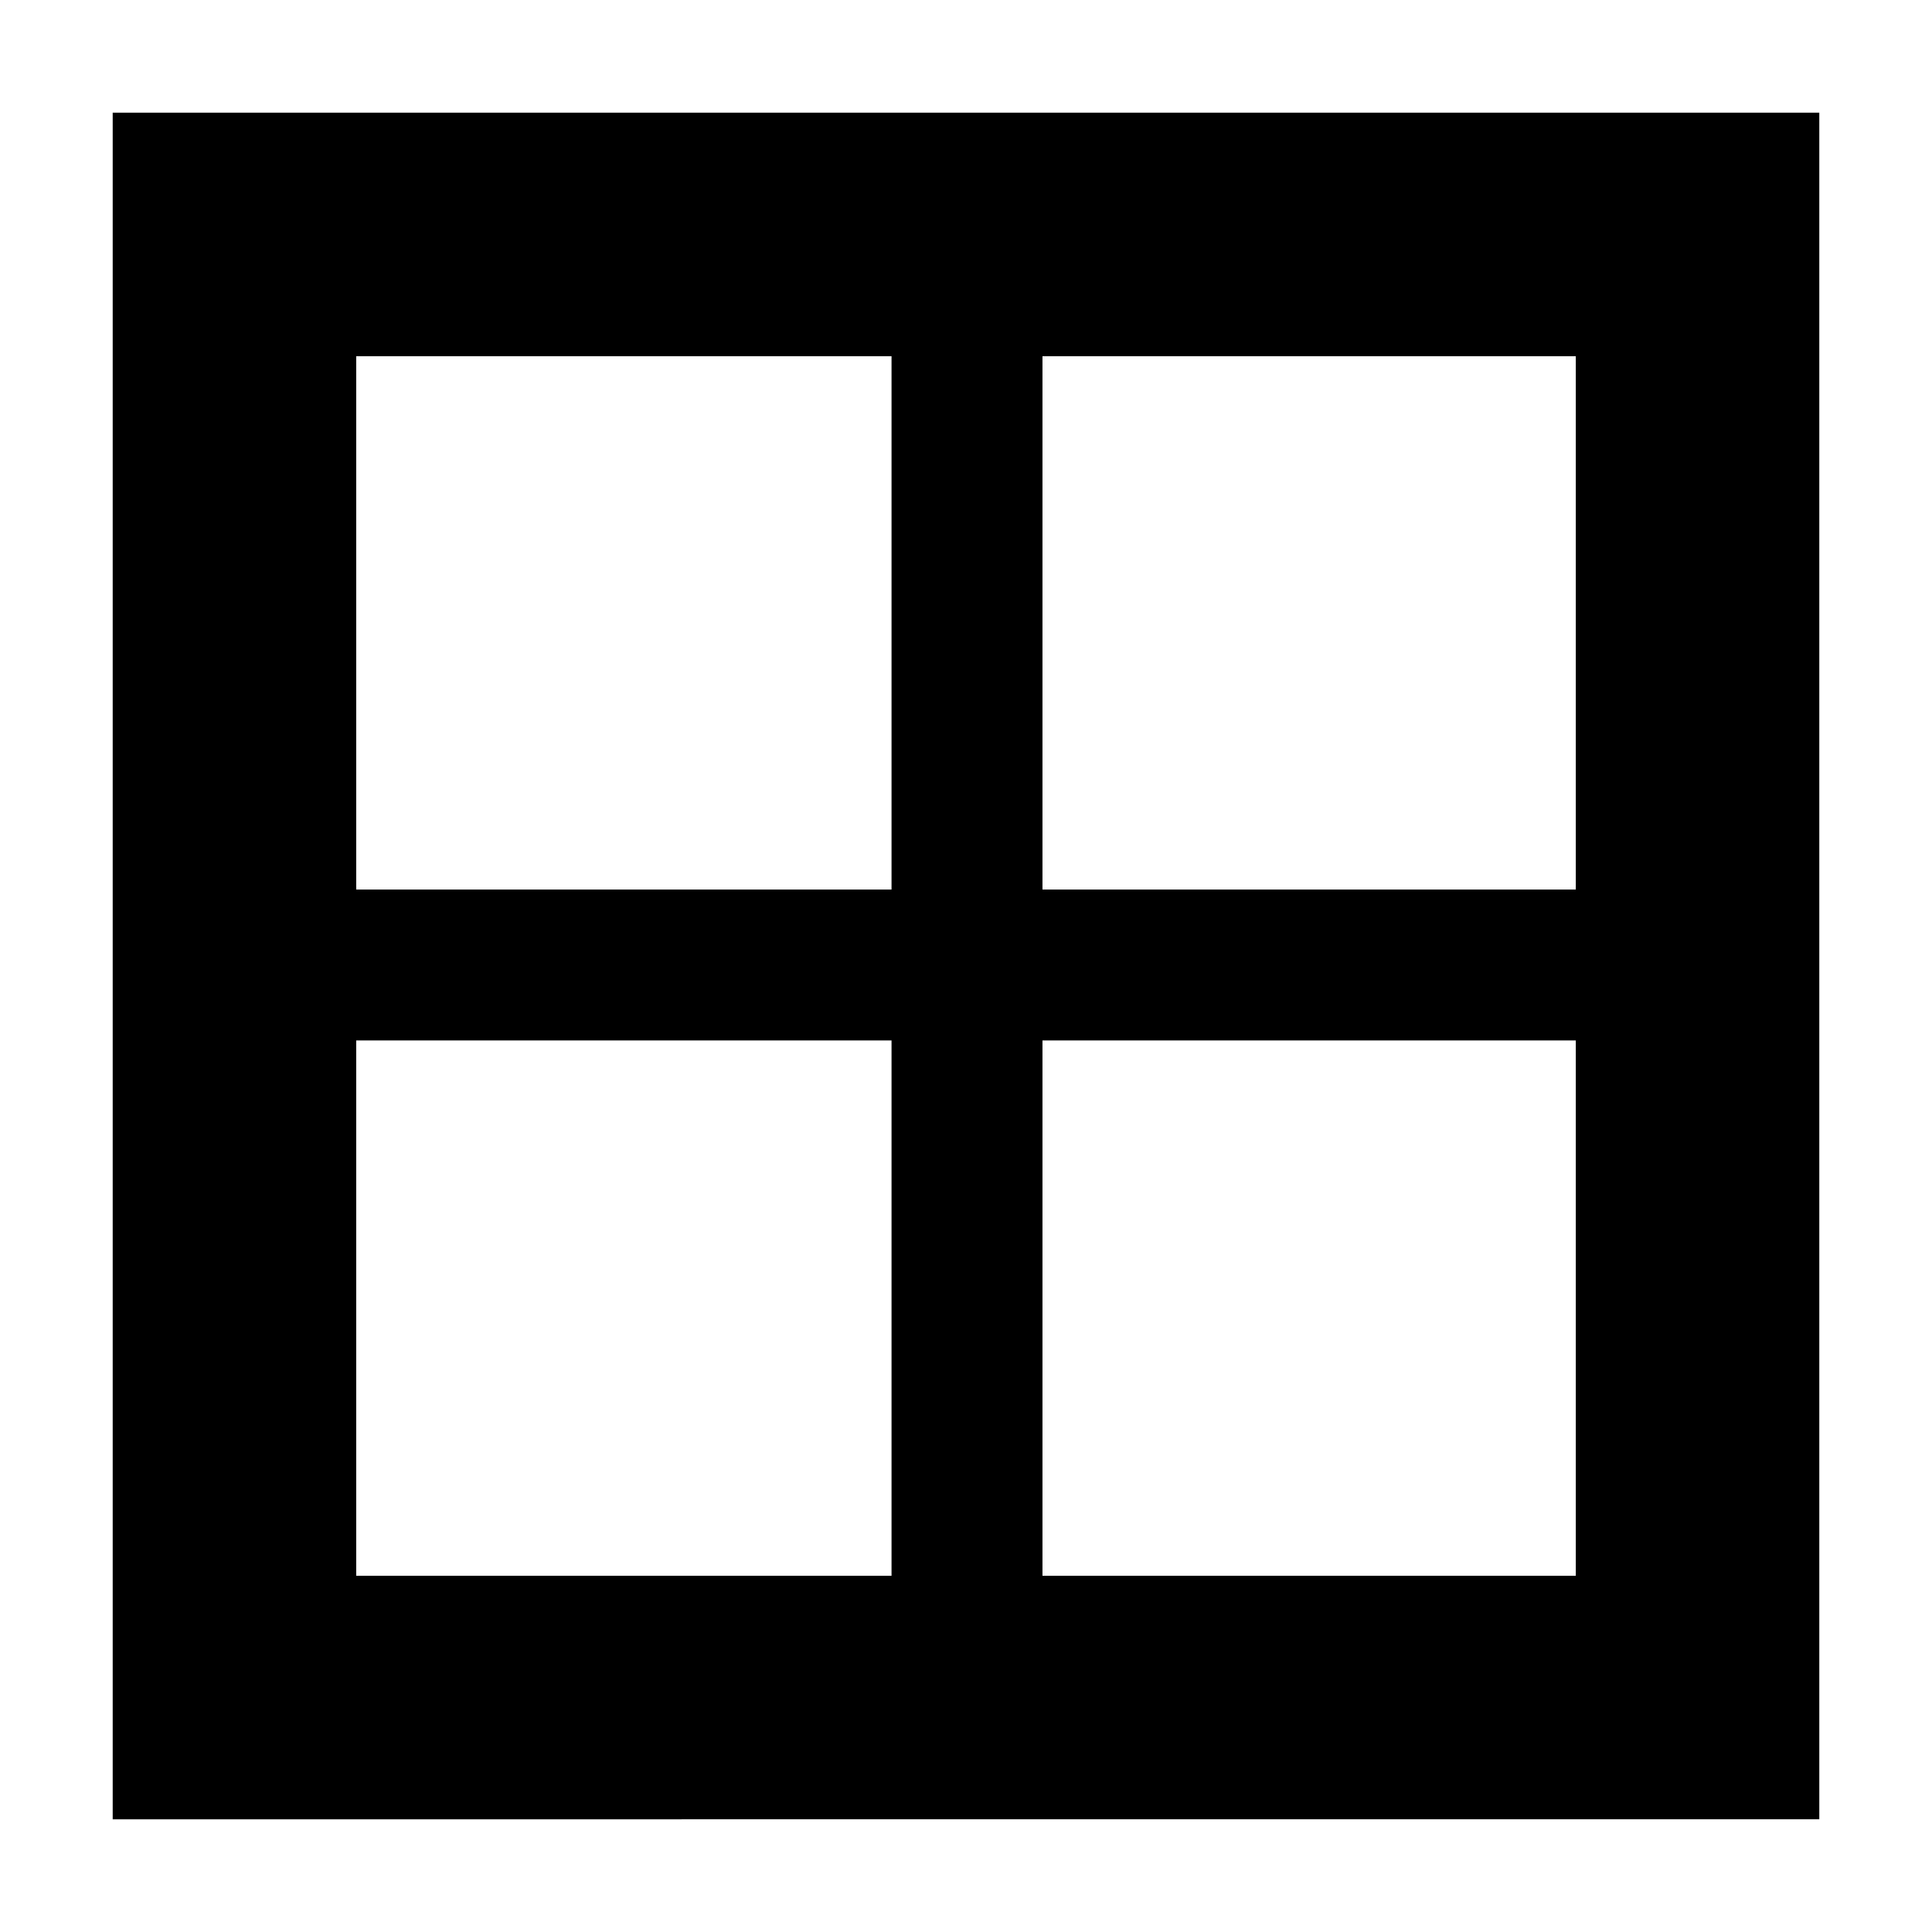 <svg xmlns="http://www.w3.org/2000/svg" height="24" width="24"><path d="M1.4 22.6V1.4h21.2v21.2Zm9.675-11.55V4.425h-6.65v6.625Zm0 1.875h-6.65v6.65h6.65Zm1.875 0v6.65h6.625v-6.65Zm0-1.875h6.625V4.425H12.95Z"/></svg>